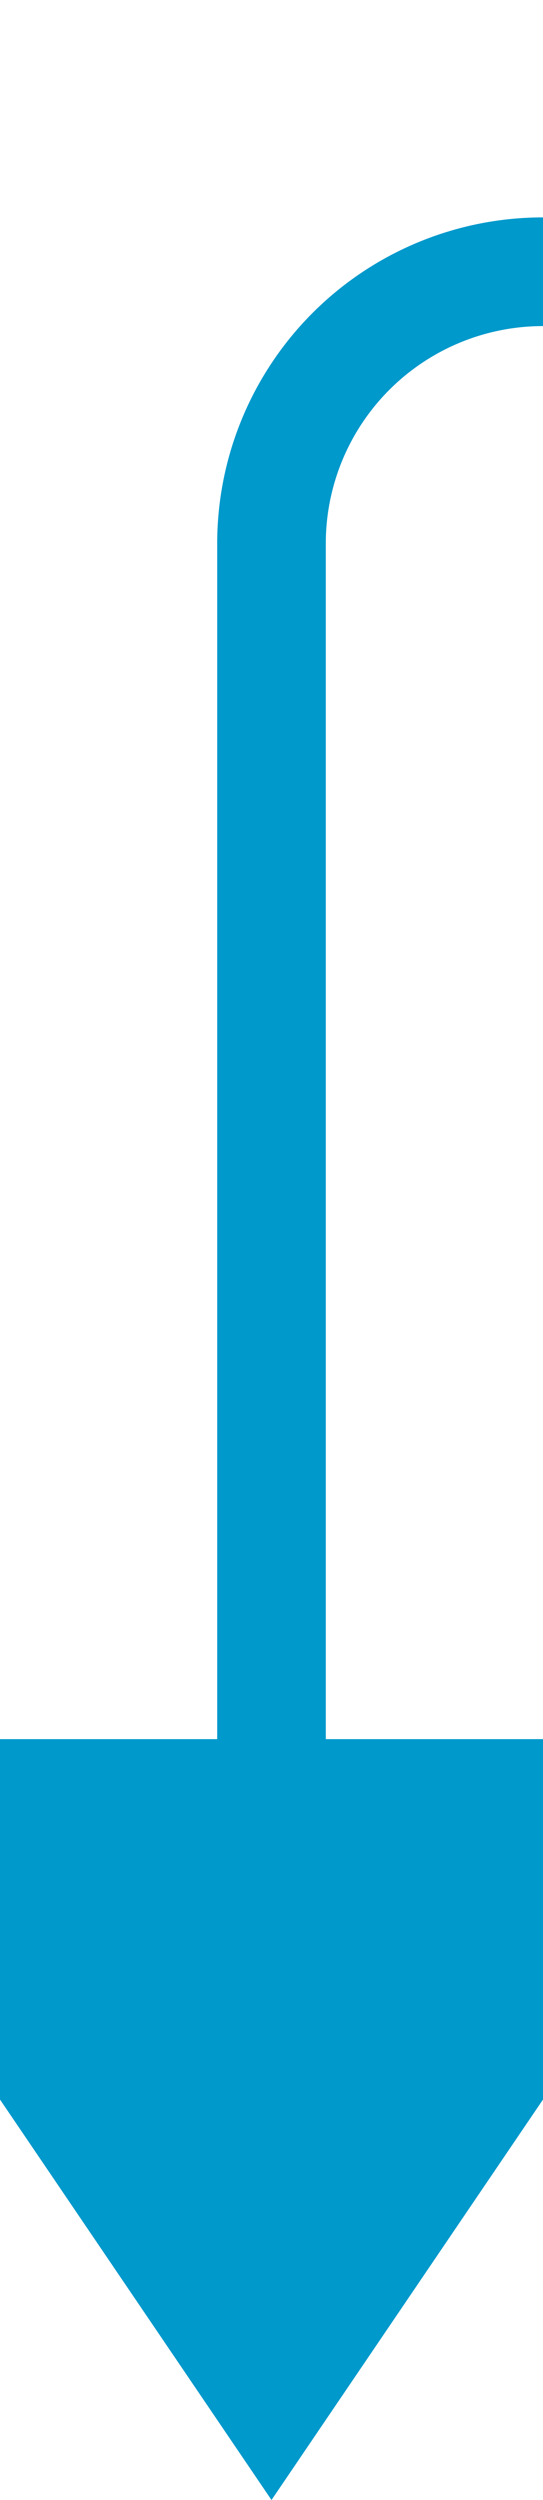 ﻿<?xml version="1.0" encoding="utf-8"?>
<svg version="1.1" xmlns:xlink="http://www.w3.org/1999/xlink" width="10px" height="46px" preserveAspectRatio="xMidYMin meet" viewBox="4418 836  8 46" xmlns="http://www.w3.org/2000/svg">
  <path d="M 4531 841  L 4427 841  A 5 5 0 0 0 4422 846 L 4422 870  " stroke-width="2" stroke="#0099cc" fill="none" />
  <path d="M 4412.5 868  L 4422 882  L 4431.5 868  L 4412.5 868  Z " fill-rule="nonzero" fill="#0099cc" stroke="none" />
</svg>